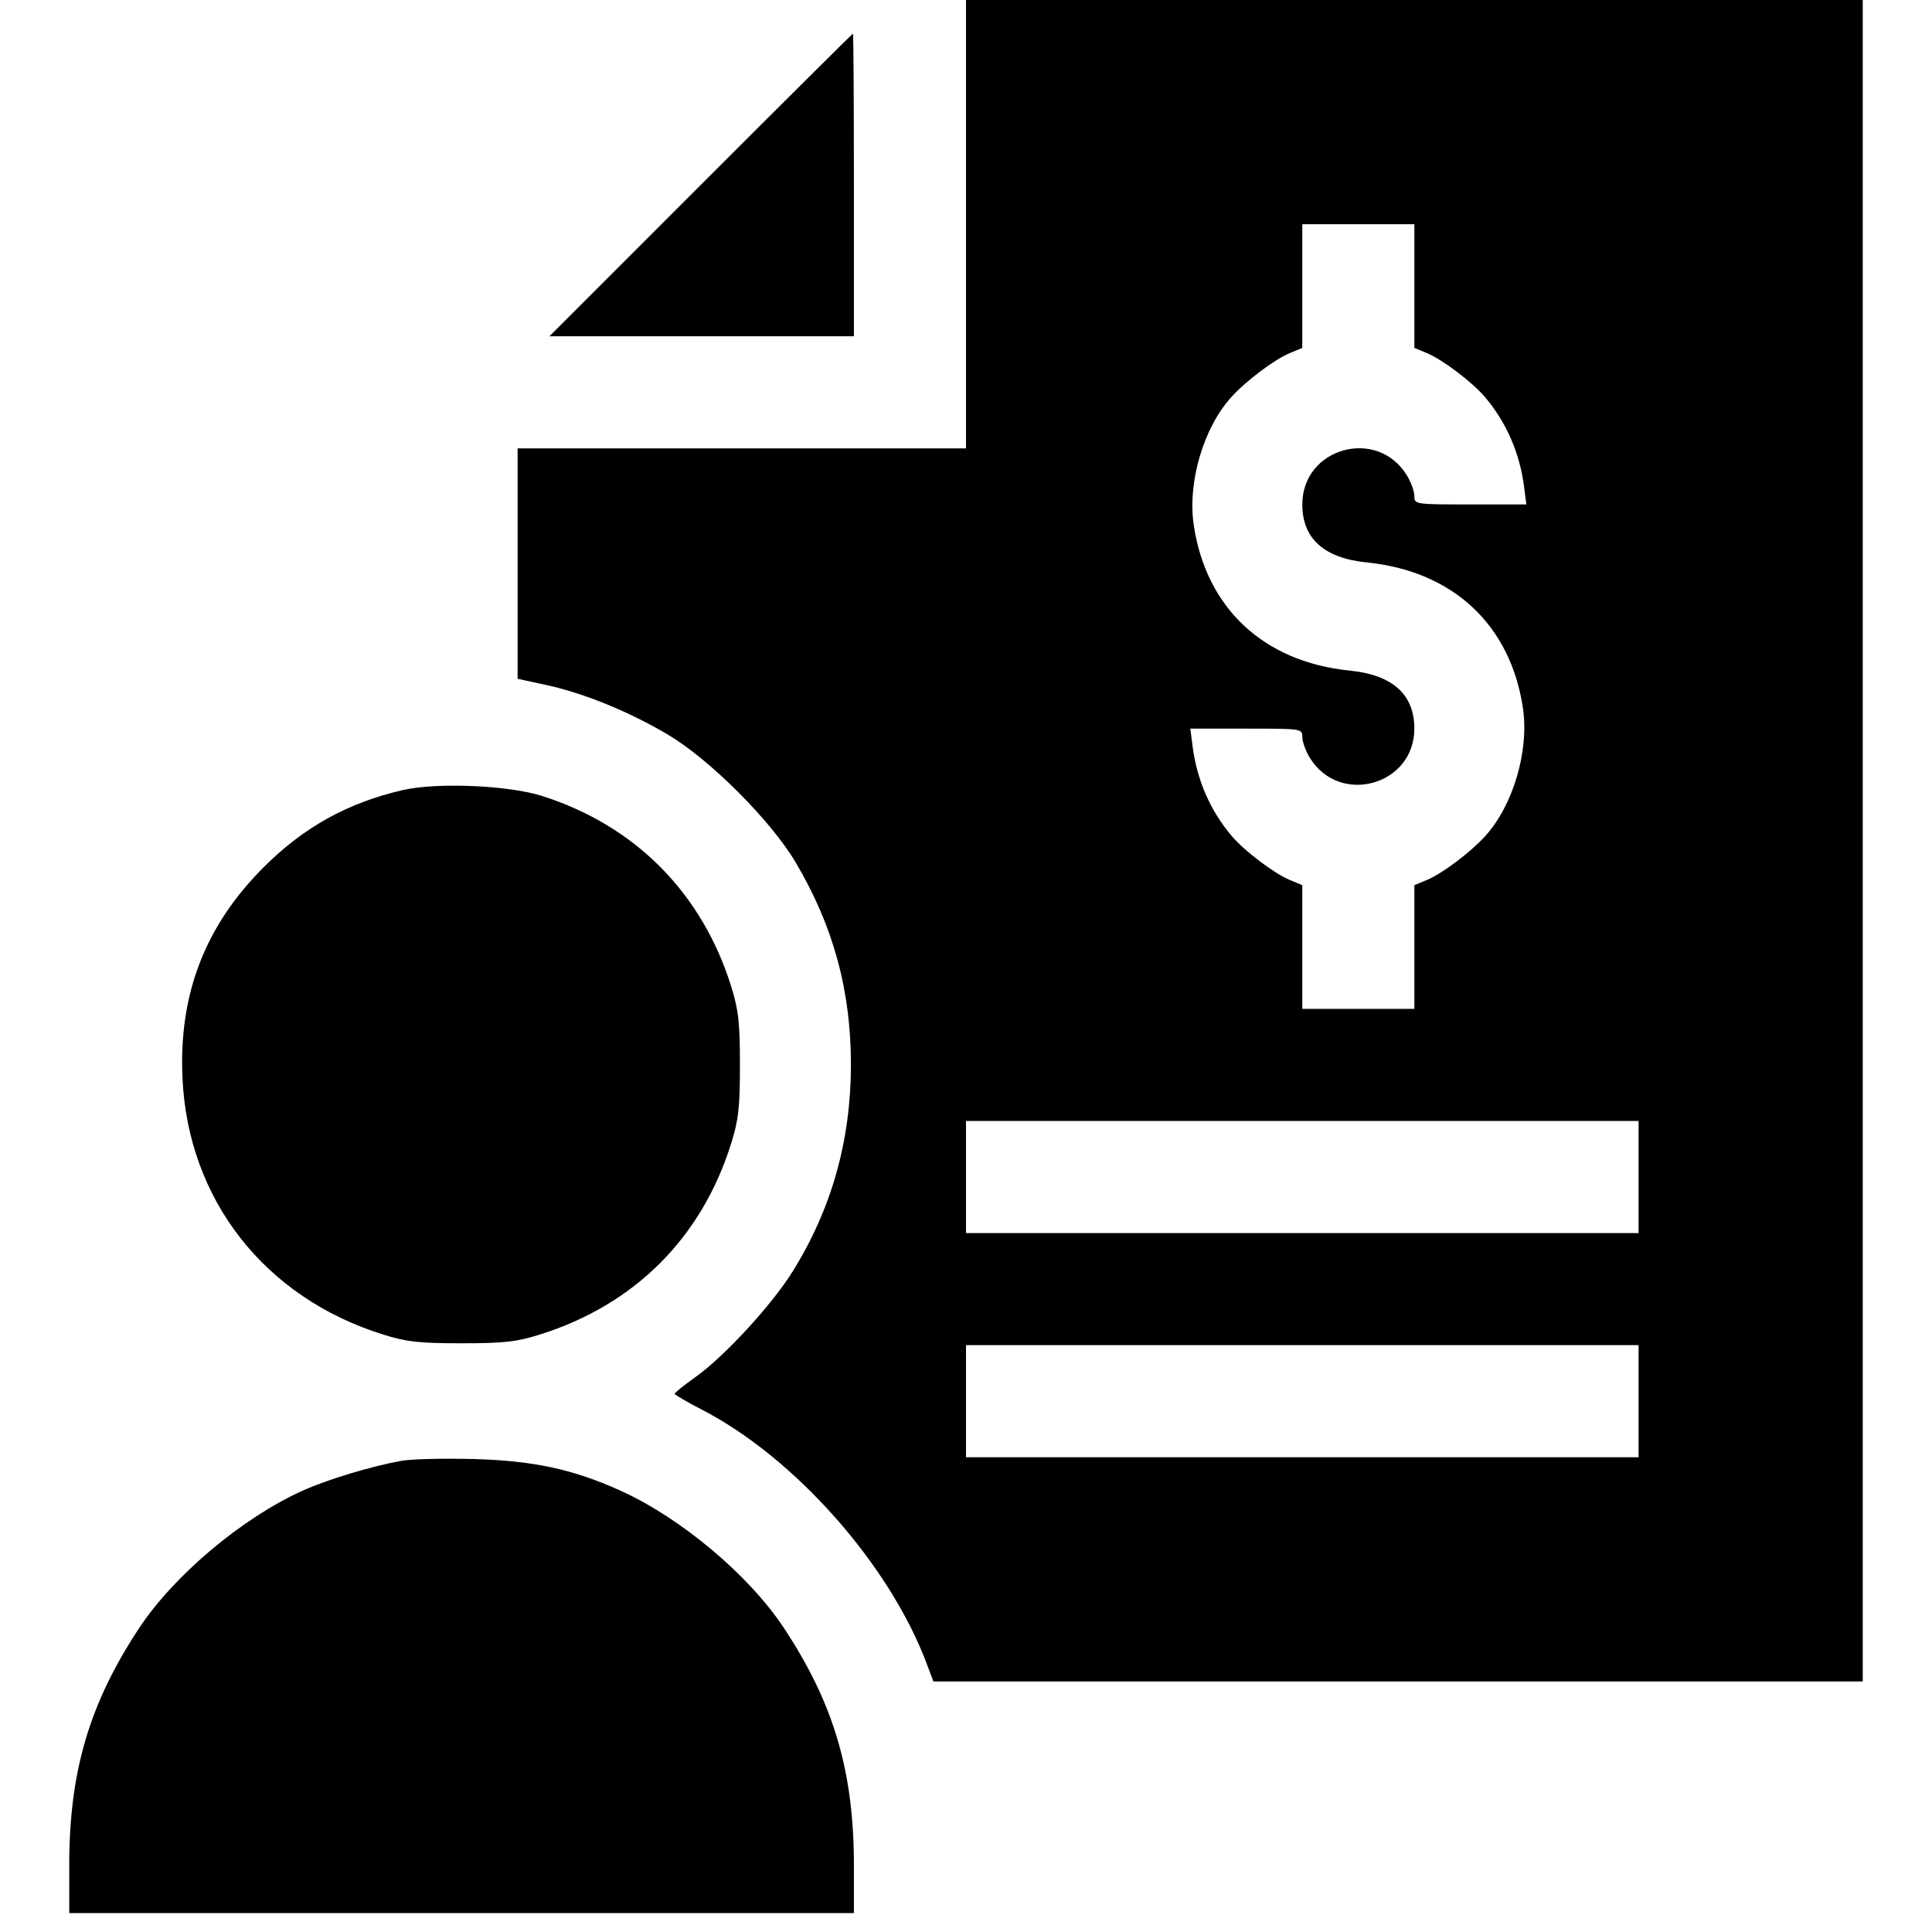 <svg xmlns="http://www.w3.org/2000/svg" xmlns:xlink="http://www.w3.org/1999/xlink" width="1080" zoomAndPan="magnify" viewBox="0 0 810 817.92" height="1080" preserveAspectRatio="xMidYMid meet" version="1.2"><defs><clipPath id="4d11baac3b"><path d="M 25 0 L 785 0 L 785 809.922 L 25 809.922 Z M 25 0 "/></clipPath></defs><g id="c27b82ab60"><g clip-rule="nonzero" clip-path="url(#4d11baac3b)"><path style=" stroke:none;fill-rule:evenodd;fill:currentColor;fill-opacity:1;" d="M 405 94.914 L 405 189.824 L 215.176 189.824 L 215.176 287.363 L 227.434 290.027 C 243.281 293.473 262.461 301.309 278.824 311.016 C 296.57 321.547 322.32 347.301 332.855 365.055 C 348.809 391.941 356.312 419.414 356.281 450.836 C 356.246 482.941 348.09 511.84 331.574 538.336 C 322.742 552.504 302.793 574.188 290.551 582.922 C 285.672 586.402 281.668 589.605 281.656 590.039 C 281.641 590.477 286.785 593.488 293.09 596.734 C 332.469 617.023 372.629 662.371 388.371 704.332 L 391.195 711.844 L 784.648 711.844 L 784.648 0 L 405 0 Z M 292.688 78.305 L 228.637 142.367 L 357.543 142.367 L 357.543 78.305 C 357.543 43.066 357.363 14.238 357.141 14.238 C 356.918 14.238 327.914 43.066 292.688 78.305 M 547.367 121.094 L 547.367 147.277 L 542.039 149.504 C 535.5 152.234 523.574 161.211 517.34 168.094 C 505.52 181.141 498.742 204.207 501.418 222.254 C 506.641 257.457 531.047 280.242 567.438 283.898 C 585.598 285.719 594.812 293.992 594.812 308.465 C 594.812 332.52 563.07 341.316 550.523 320.738 C 548.797 317.906 547.379 313.984 547.375 312.023 C 547.367 308.492 547.191 308.465 523.672 308.465 L 499.973 308.465 L 500.934 315.98 C 502.754 330.215 508.414 343.203 517.449 353.875 C 522.82 360.227 535.348 369.723 542.039 372.516 L 547.367 374.742 L 547.367 427.105 L 594.824 427.105 L 594.824 374.742 L 600.156 372.516 C 606.695 369.785 618.621 360.809 624.855 353.926 C 636.672 340.879 643.453 317.812 640.777 299.766 C 635.555 264.562 611.148 241.777 574.758 238.121 C 556.598 236.301 547.379 228.027 547.379 213.555 C 547.379 189.5 579.125 180.703 591.668 201.281 C 593.398 204.113 594.816 208.035 594.82 209.992 C 594.824 213.527 595.004 213.555 618.523 213.555 L 642.223 213.555 L 641.258 206.039 C 639.438 191.801 633.777 178.816 624.746 168.141 C 619.371 161.793 606.848 152.297 600.156 149.504 L 594.824 147.277 L 594.824 94.914 L 547.367 94.914 Z M 166.715 334.453 C 143.434 339.762 124.664 350.145 107.711 367.098 C 82.816 391.996 71.672 420.891 73.289 456.371 C 75.641 507.875 108.043 549.309 158.227 564.98 C 168.207 568.098 173.484 568.684 191.445 568.684 C 209.434 568.684 214.664 568.098 224.609 564.977 C 264.727 552.379 293.117 524.012 305.59 484.055 C 308.707 474.074 309.297 468.797 309.297 450.836 C 309.297 432.871 308.707 427.594 305.59 417.617 C 293.219 377.992 264.879 349.461 225.457 336.953 C 211.266 332.449 181.137 331.168 166.715 334.453 M 405 498.293 L 405 522.02 L 689.738 522.02 L 689.738 474.562 L 405 474.562 Z M 405 593.203 L 405 616.934 L 689.738 616.934 L 689.738 569.477 L 405 569.477 Z M 166.008 618.43 C 152.75 620.859 134.504 626.391 123.934 631.18 C 98.426 642.75 69.707 666.926 54.949 689.258 C 33.879 721.148 25.352 750.047 25.352 789.562 L 25.352 809.922 L 357.543 809.922 L 357.543 789.562 C 357.543 750.047 349.016 721.148 327.945 689.258 C 313.152 666.875 284.469 642.75 258.816 631.117 C 238.699 621.996 221.559 618.316 196.191 617.68 C 183.578 617.359 169.996 617.699 166.008 618.43 "/></g></g></svg>